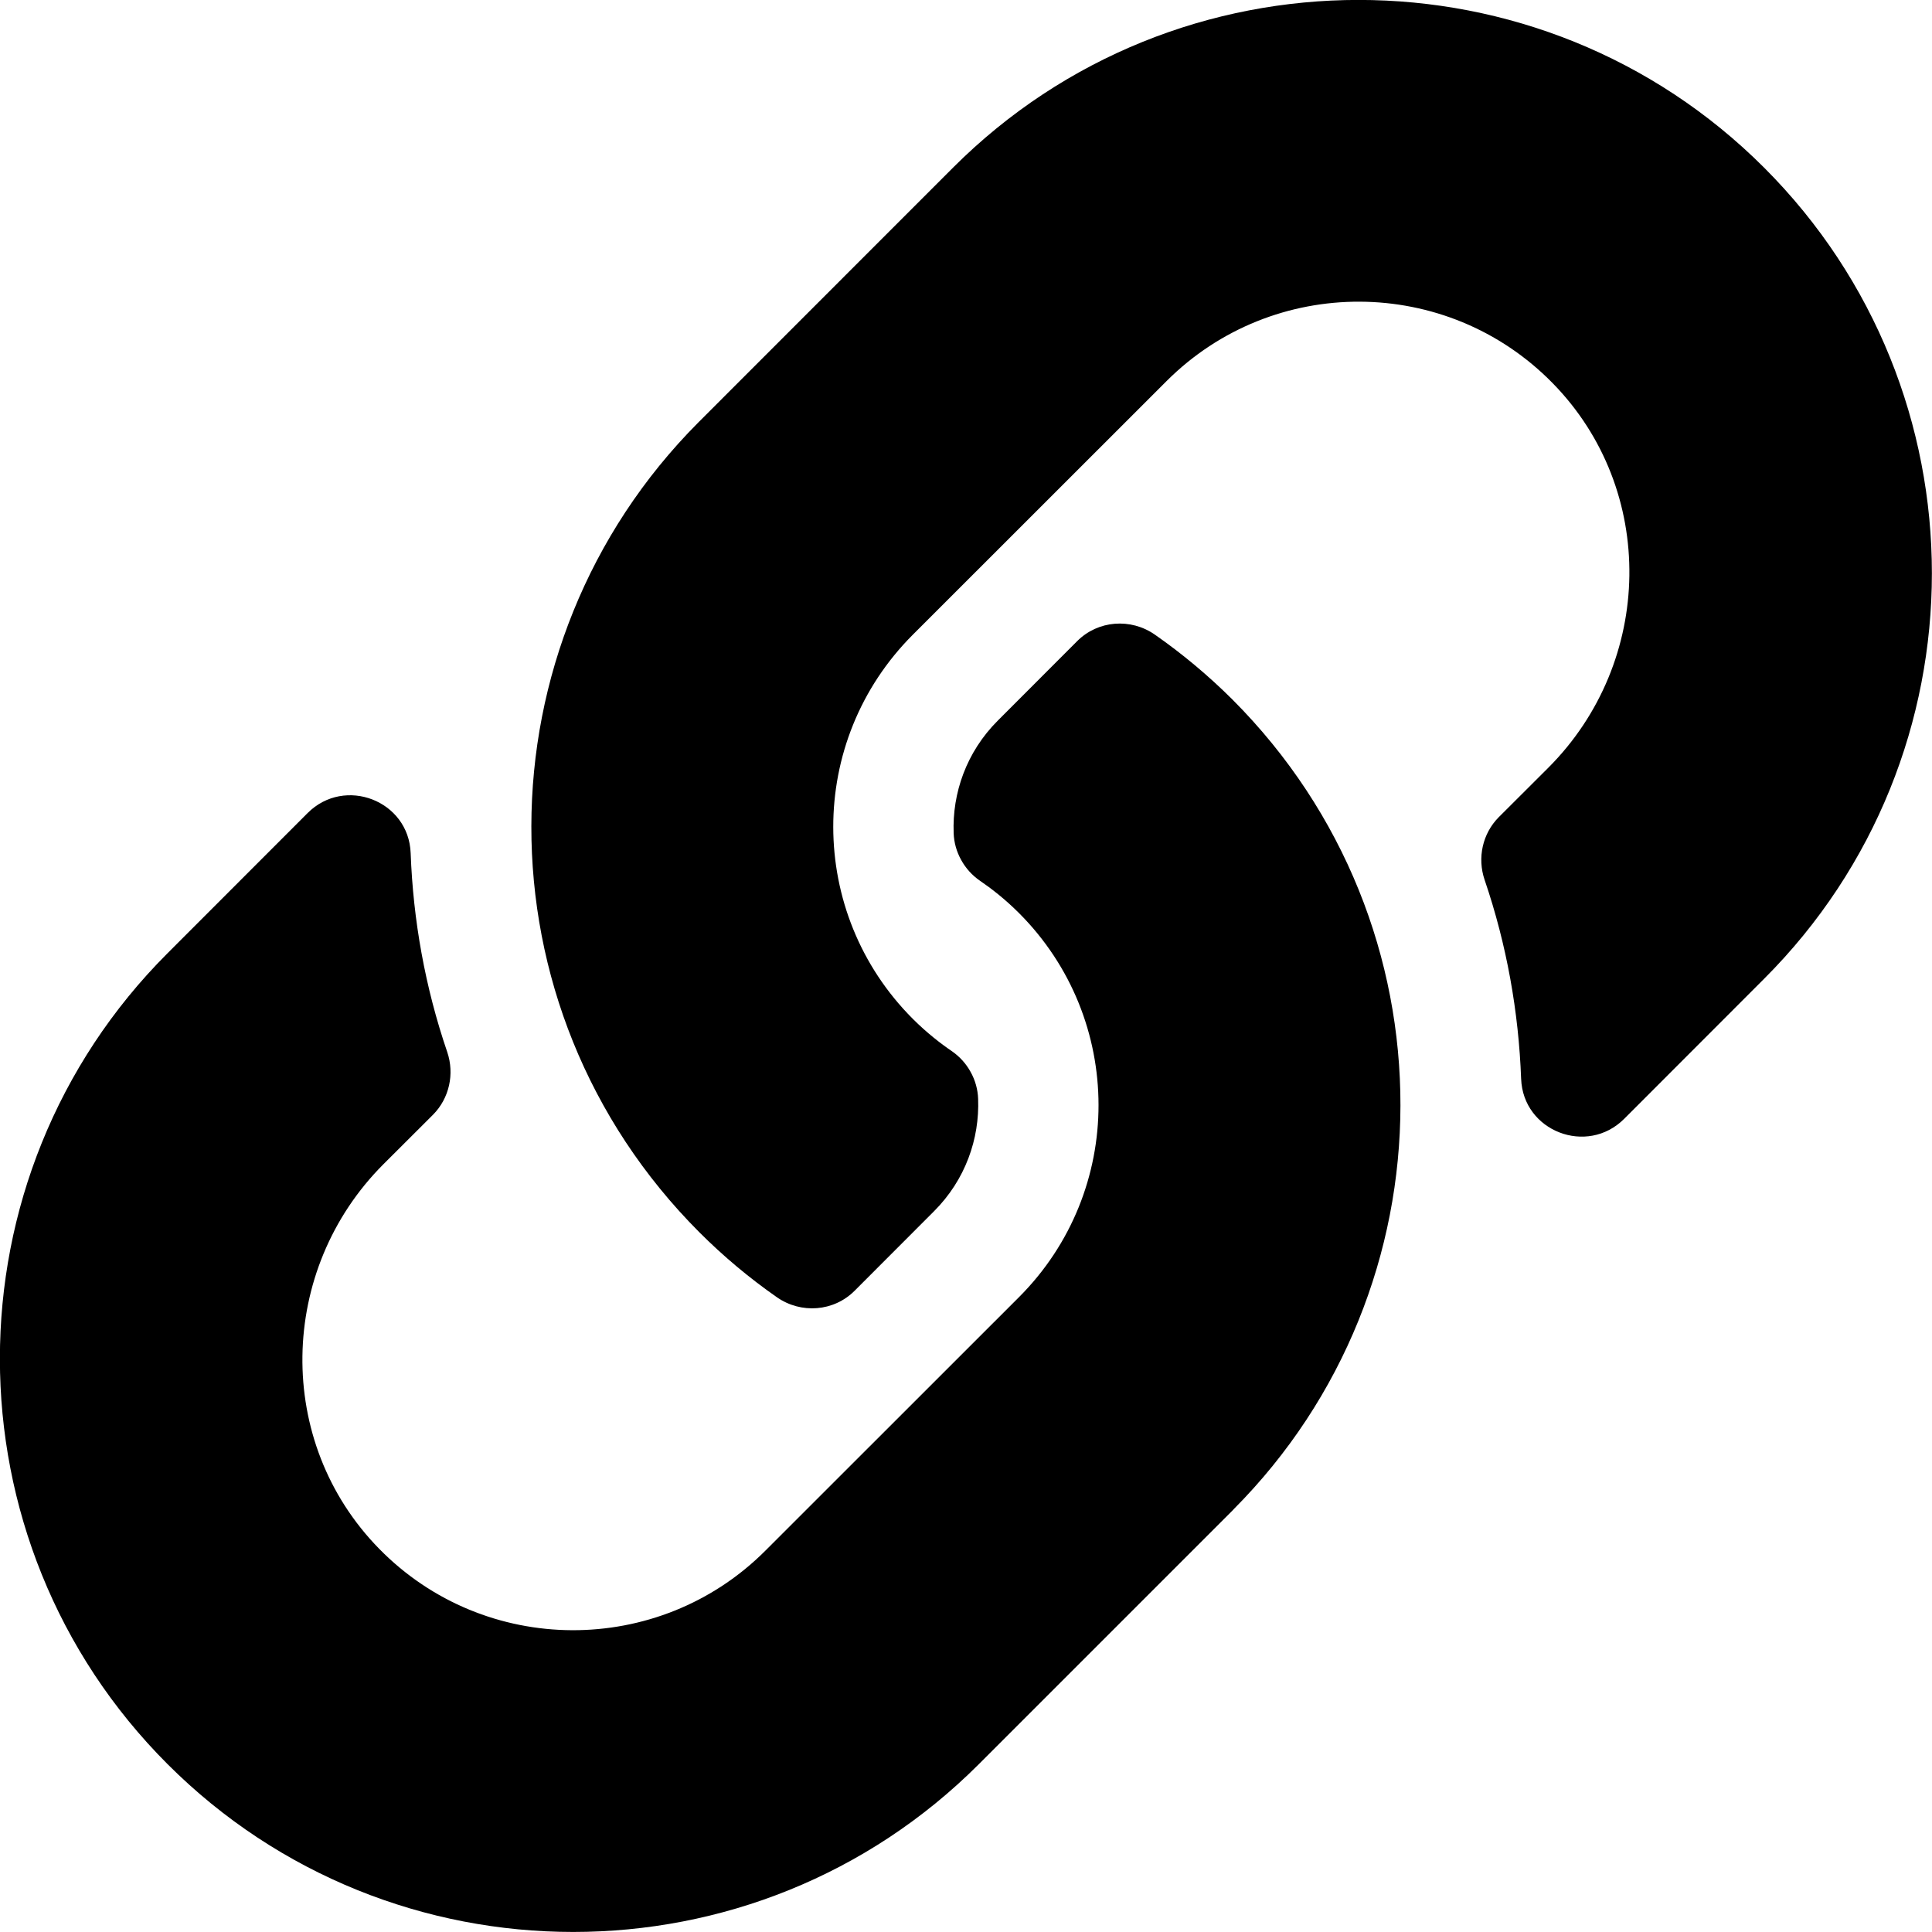 <svg width="18" height="18" viewBox="0 0 18 18" fill="none" xmlns="http://www.w3.org/2000/svg">
<path d="M11.482 6.517C13.582 8.62 13.553 11.991 11.494 14.061C11.49 14.066 11.486 14.07 11.482 14.074L9.119 16.437C7.035 18.521 3.645 18.52 1.562 16.437C-0.522 14.354 -0.522 10.963 1.562 8.88L2.866 7.575C3.212 7.229 3.808 7.459 3.826 7.948C3.849 8.571 3.96 9.197 4.167 9.802C4.236 10.006 4.186 10.233 4.034 10.386L3.573 10.846C2.588 11.831 2.557 13.435 3.533 14.43C4.518 15.435 6.137 15.441 7.13 14.448L9.493 12.086C10.484 11.095 10.48 9.493 9.493 8.506C9.363 8.376 9.232 8.275 9.129 8.205C9.057 8.155 8.997 8.089 8.955 8.012C8.912 7.935 8.888 7.849 8.885 7.762C8.871 7.39 9.003 7.007 9.296 6.714L10.036 5.973C10.23 5.779 10.535 5.756 10.76 5.913C11.018 6.093 11.259 6.295 11.482 6.517V6.517ZM16.436 1.562C14.353 -0.521 10.963 -0.522 8.879 1.562L6.517 3.925C6.512 3.929 6.508 3.933 6.504 3.938C4.445 6.008 4.416 9.379 6.517 11.482C6.739 11.704 6.98 11.906 7.238 12.086C7.463 12.243 7.768 12.22 7.962 12.026L8.702 11.285C8.995 10.992 9.127 10.609 9.113 10.238C9.11 10.15 9.086 10.064 9.043 9.987C9.001 9.91 8.941 9.844 8.869 9.794C8.766 9.724 8.635 9.623 8.505 9.493C7.518 8.506 7.514 6.904 8.505 5.913L10.868 3.551C11.861 2.558 13.48 2.564 14.465 3.569C15.441 4.564 15.41 6.168 14.425 7.153L13.964 7.613C13.812 7.766 13.762 7.993 13.832 8.198C14.038 8.802 14.149 9.428 14.172 10.051C14.19 10.54 14.786 10.77 15.132 10.424L16.436 9.119C18.52 7.036 18.52 3.646 16.436 1.562V1.562Z" fill="#000000"/>
</svg>
